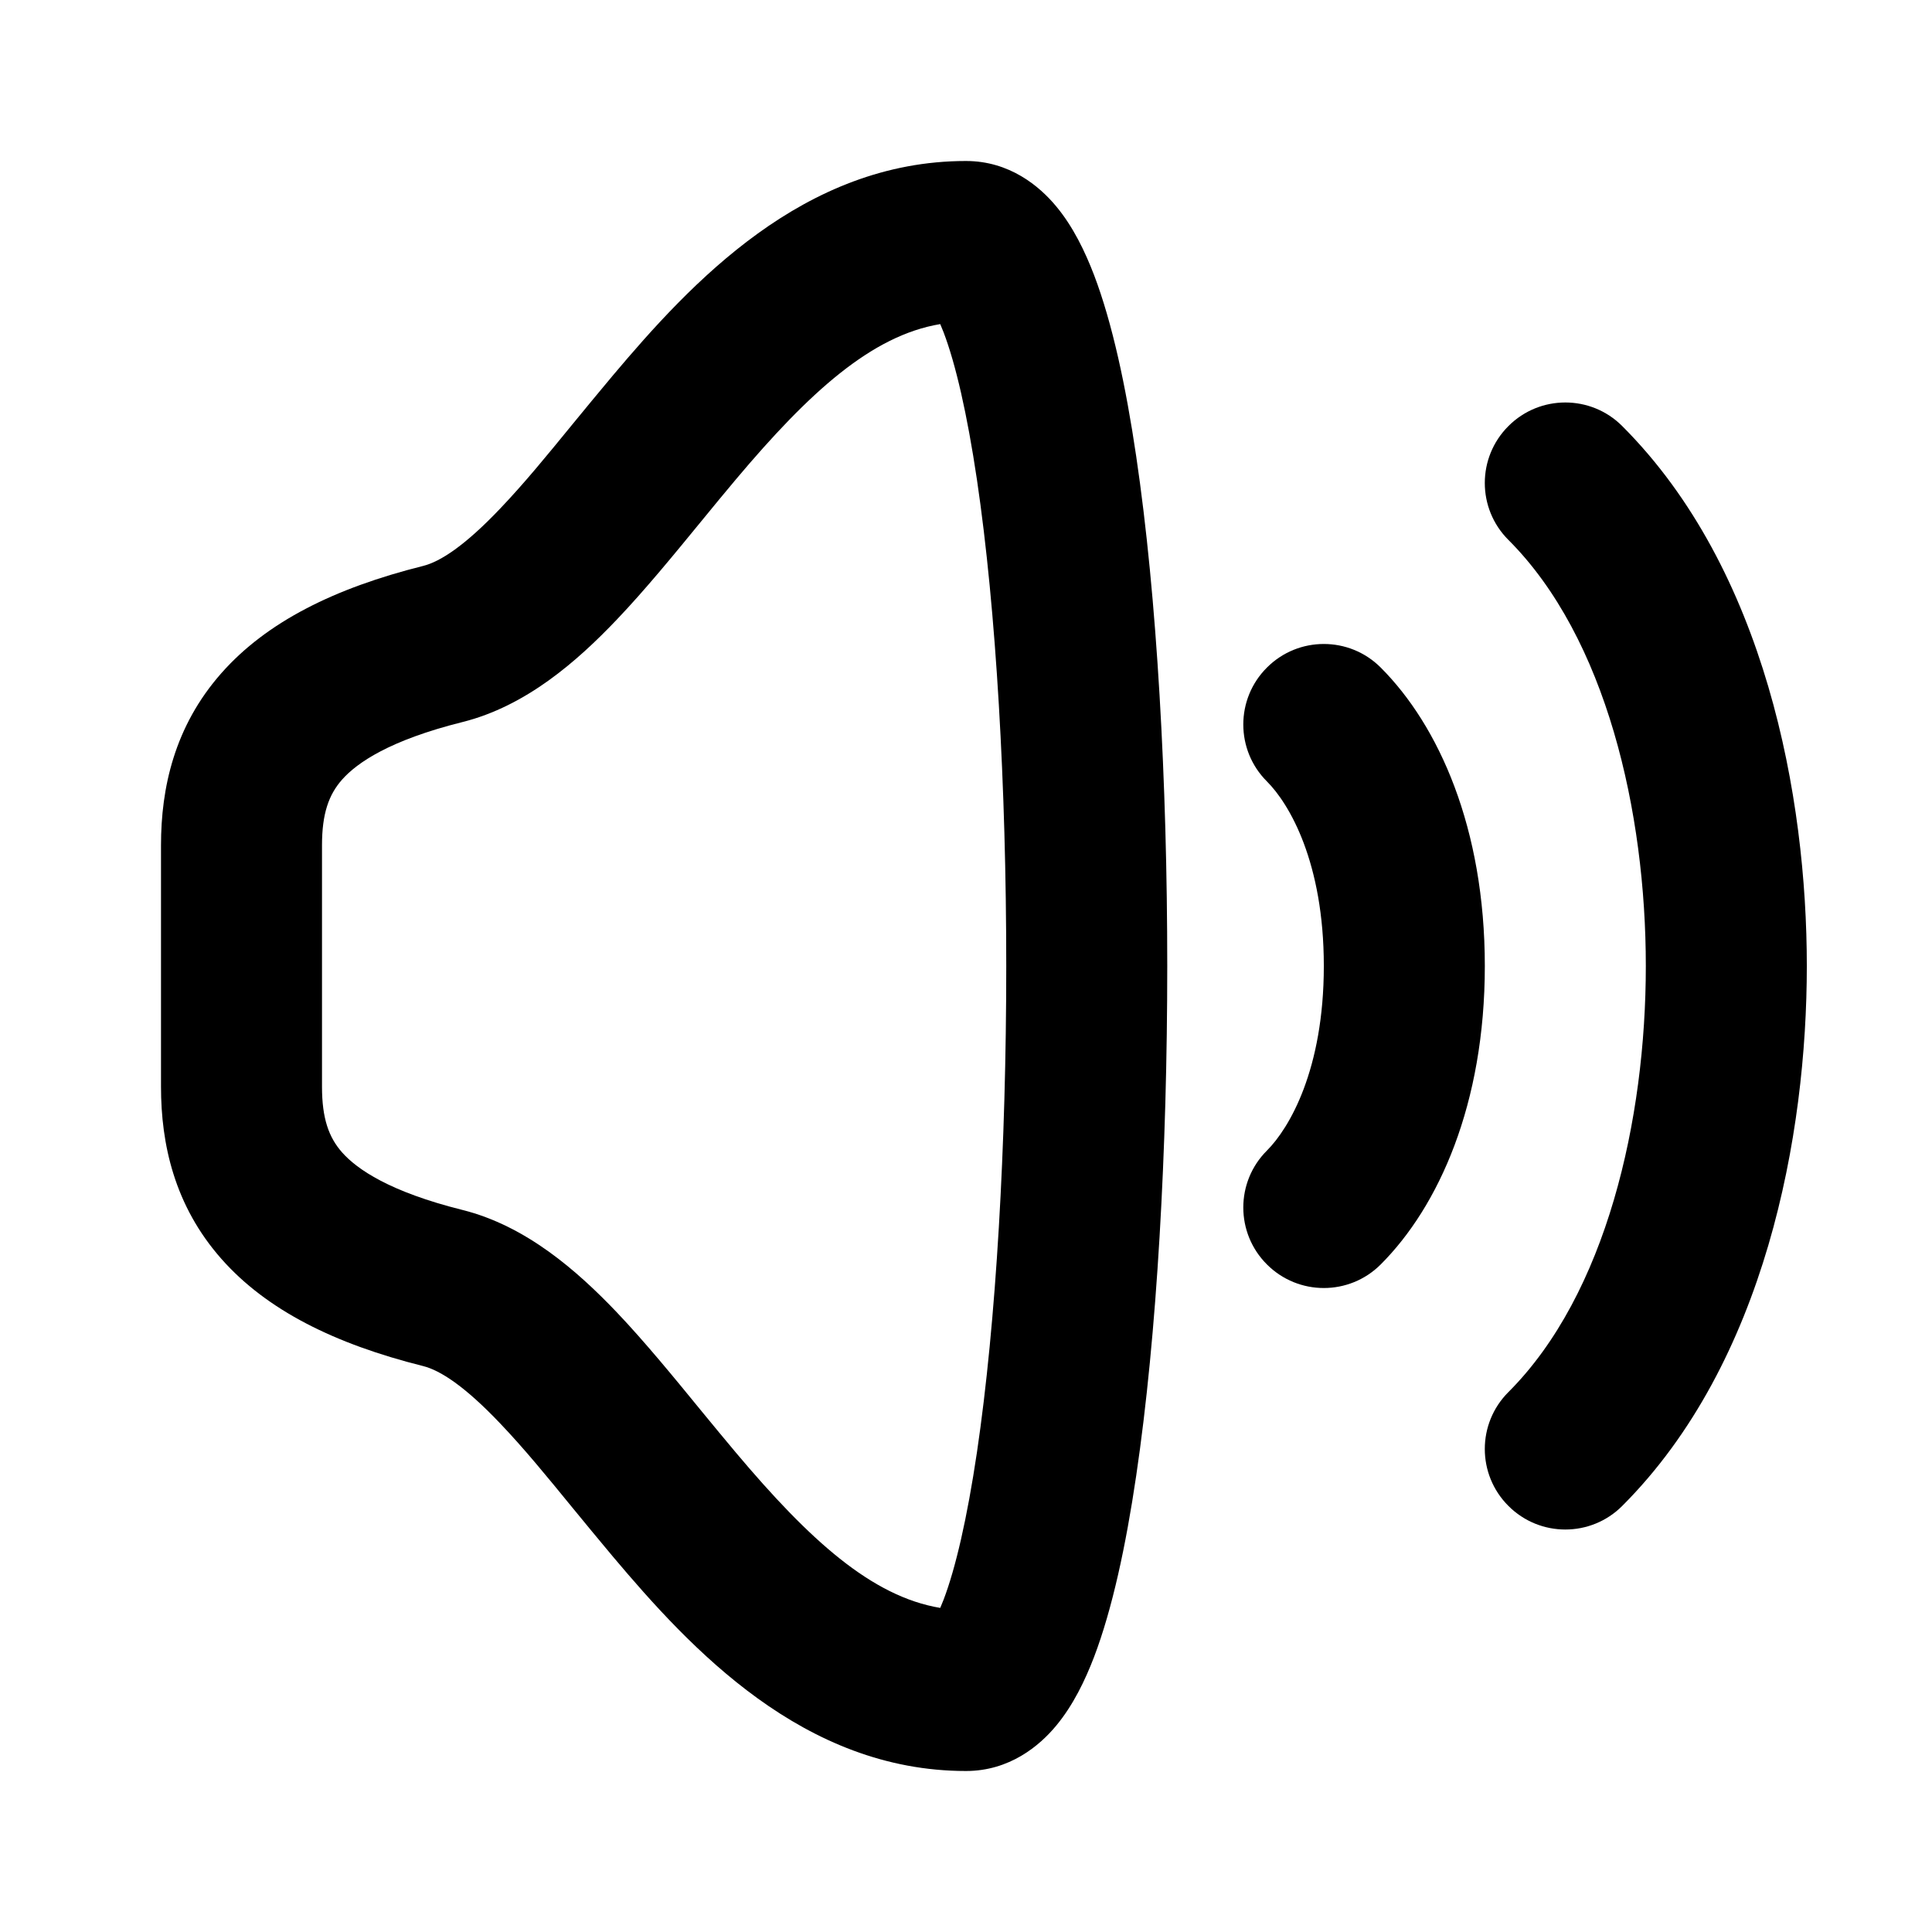 <svg width="24" height="24" viewBox="0 0 24 24" fill="none" xmlns="http://www.w3.org/2000/svg">
<path fill-rule="evenodd" clip-rule="evenodd" d="M12 2C9.983 2 8.583 3.513 7.61 4.668C7.43 4.882 7.265 5.084 7.107 5.276C6.791 5.663 6.509 6.008 6.213 6.318C5.77 6.784 5.467 6.977 5.257 7.03C4.157 7.305 3.313 7.725 2.751 8.361C2.166 9.023 2 9.789 2 10.5V13.5C2 14.211 2.166 14.977 2.751 15.639C3.313 16.275 4.157 16.695 5.257 16.97C5.467 17.023 5.77 17.216 6.213 17.682C6.509 17.992 6.791 18.337 7.107 18.724C7.265 18.916 7.43 19.118 7.61 19.332C8.583 20.487 9.983 22 12 22C12.539 22 12.912 21.689 13.121 21.436C13.331 21.183 13.479 20.875 13.591 20.583C13.817 19.989 13.986 19.202 14.114 18.334C14.374 16.581 14.5 14.278 14.5 12C14.5 9.722 14.374 7.419 14.114 5.666C13.986 4.798 13.817 4.011 13.591 3.417C13.479 3.125 13.331 2.816 13.121 2.564C12.912 2.311 12.539 2 12 2ZM5.743 8.97C6.533 8.773 7.168 8.216 7.662 7.697C8.01 7.332 8.372 6.89 8.715 6.471C8.861 6.292 9.004 6.119 9.14 5.957C10.054 4.871 10.828 4.168 11.68 4.026C11.693 4.057 11.707 4.091 11.722 4.129C11.871 4.52 12.014 5.139 12.136 5.959C12.376 7.581 12.5 9.778 12.5 12C12.5 14.222 12.376 16.419 12.136 18.041C12.014 18.861 11.871 19.48 11.722 19.871C11.707 19.909 11.693 19.943 11.68 19.974C10.828 19.832 10.054 19.129 9.14 18.043C9.004 17.881 8.861 17.708 8.715 17.53C8.372 17.11 8.01 16.668 7.662 16.302C7.168 15.784 6.533 15.227 5.743 15.03C4.843 14.805 4.437 14.527 4.249 14.315C4.084 14.128 4 13.893 4 13.5V10.5C4 10.107 4.084 9.872 4.249 9.685C4.437 9.473 4.843 9.195 5.743 8.97Z" fill="black"/>
<path d="M20.152 5.293C19.762 4.902 19.128 4.902 18.738 5.293C18.347 5.683 18.347 6.317 18.738 6.707C19.956 7.925 20.445 10.092 20.445 12C20.445 13.908 19.956 16.075 18.738 17.293C18.347 17.683 18.347 18.317 18.738 18.707C19.128 19.098 19.762 19.098 20.152 18.707C21.934 16.925 22.445 14.092 22.445 12C22.445 9.908 21.934 7.075 20.152 5.293Z" fill="black"/>
<path d="M17.152 8.293C16.762 7.902 16.128 7.902 15.738 8.293C15.347 8.683 15.347 9.317 15.738 9.707C16.017 9.986 16.445 10.714 16.445 12C16.445 13.286 16.017 14.014 15.738 14.293C15.347 14.683 15.347 15.317 15.738 15.707C16.128 16.098 16.762 16.098 17.152 15.707C17.873 14.986 18.445 13.714 18.445 12C18.445 10.286 17.873 9.014 17.152 8.293Z" fill="black"/>
</svg>
